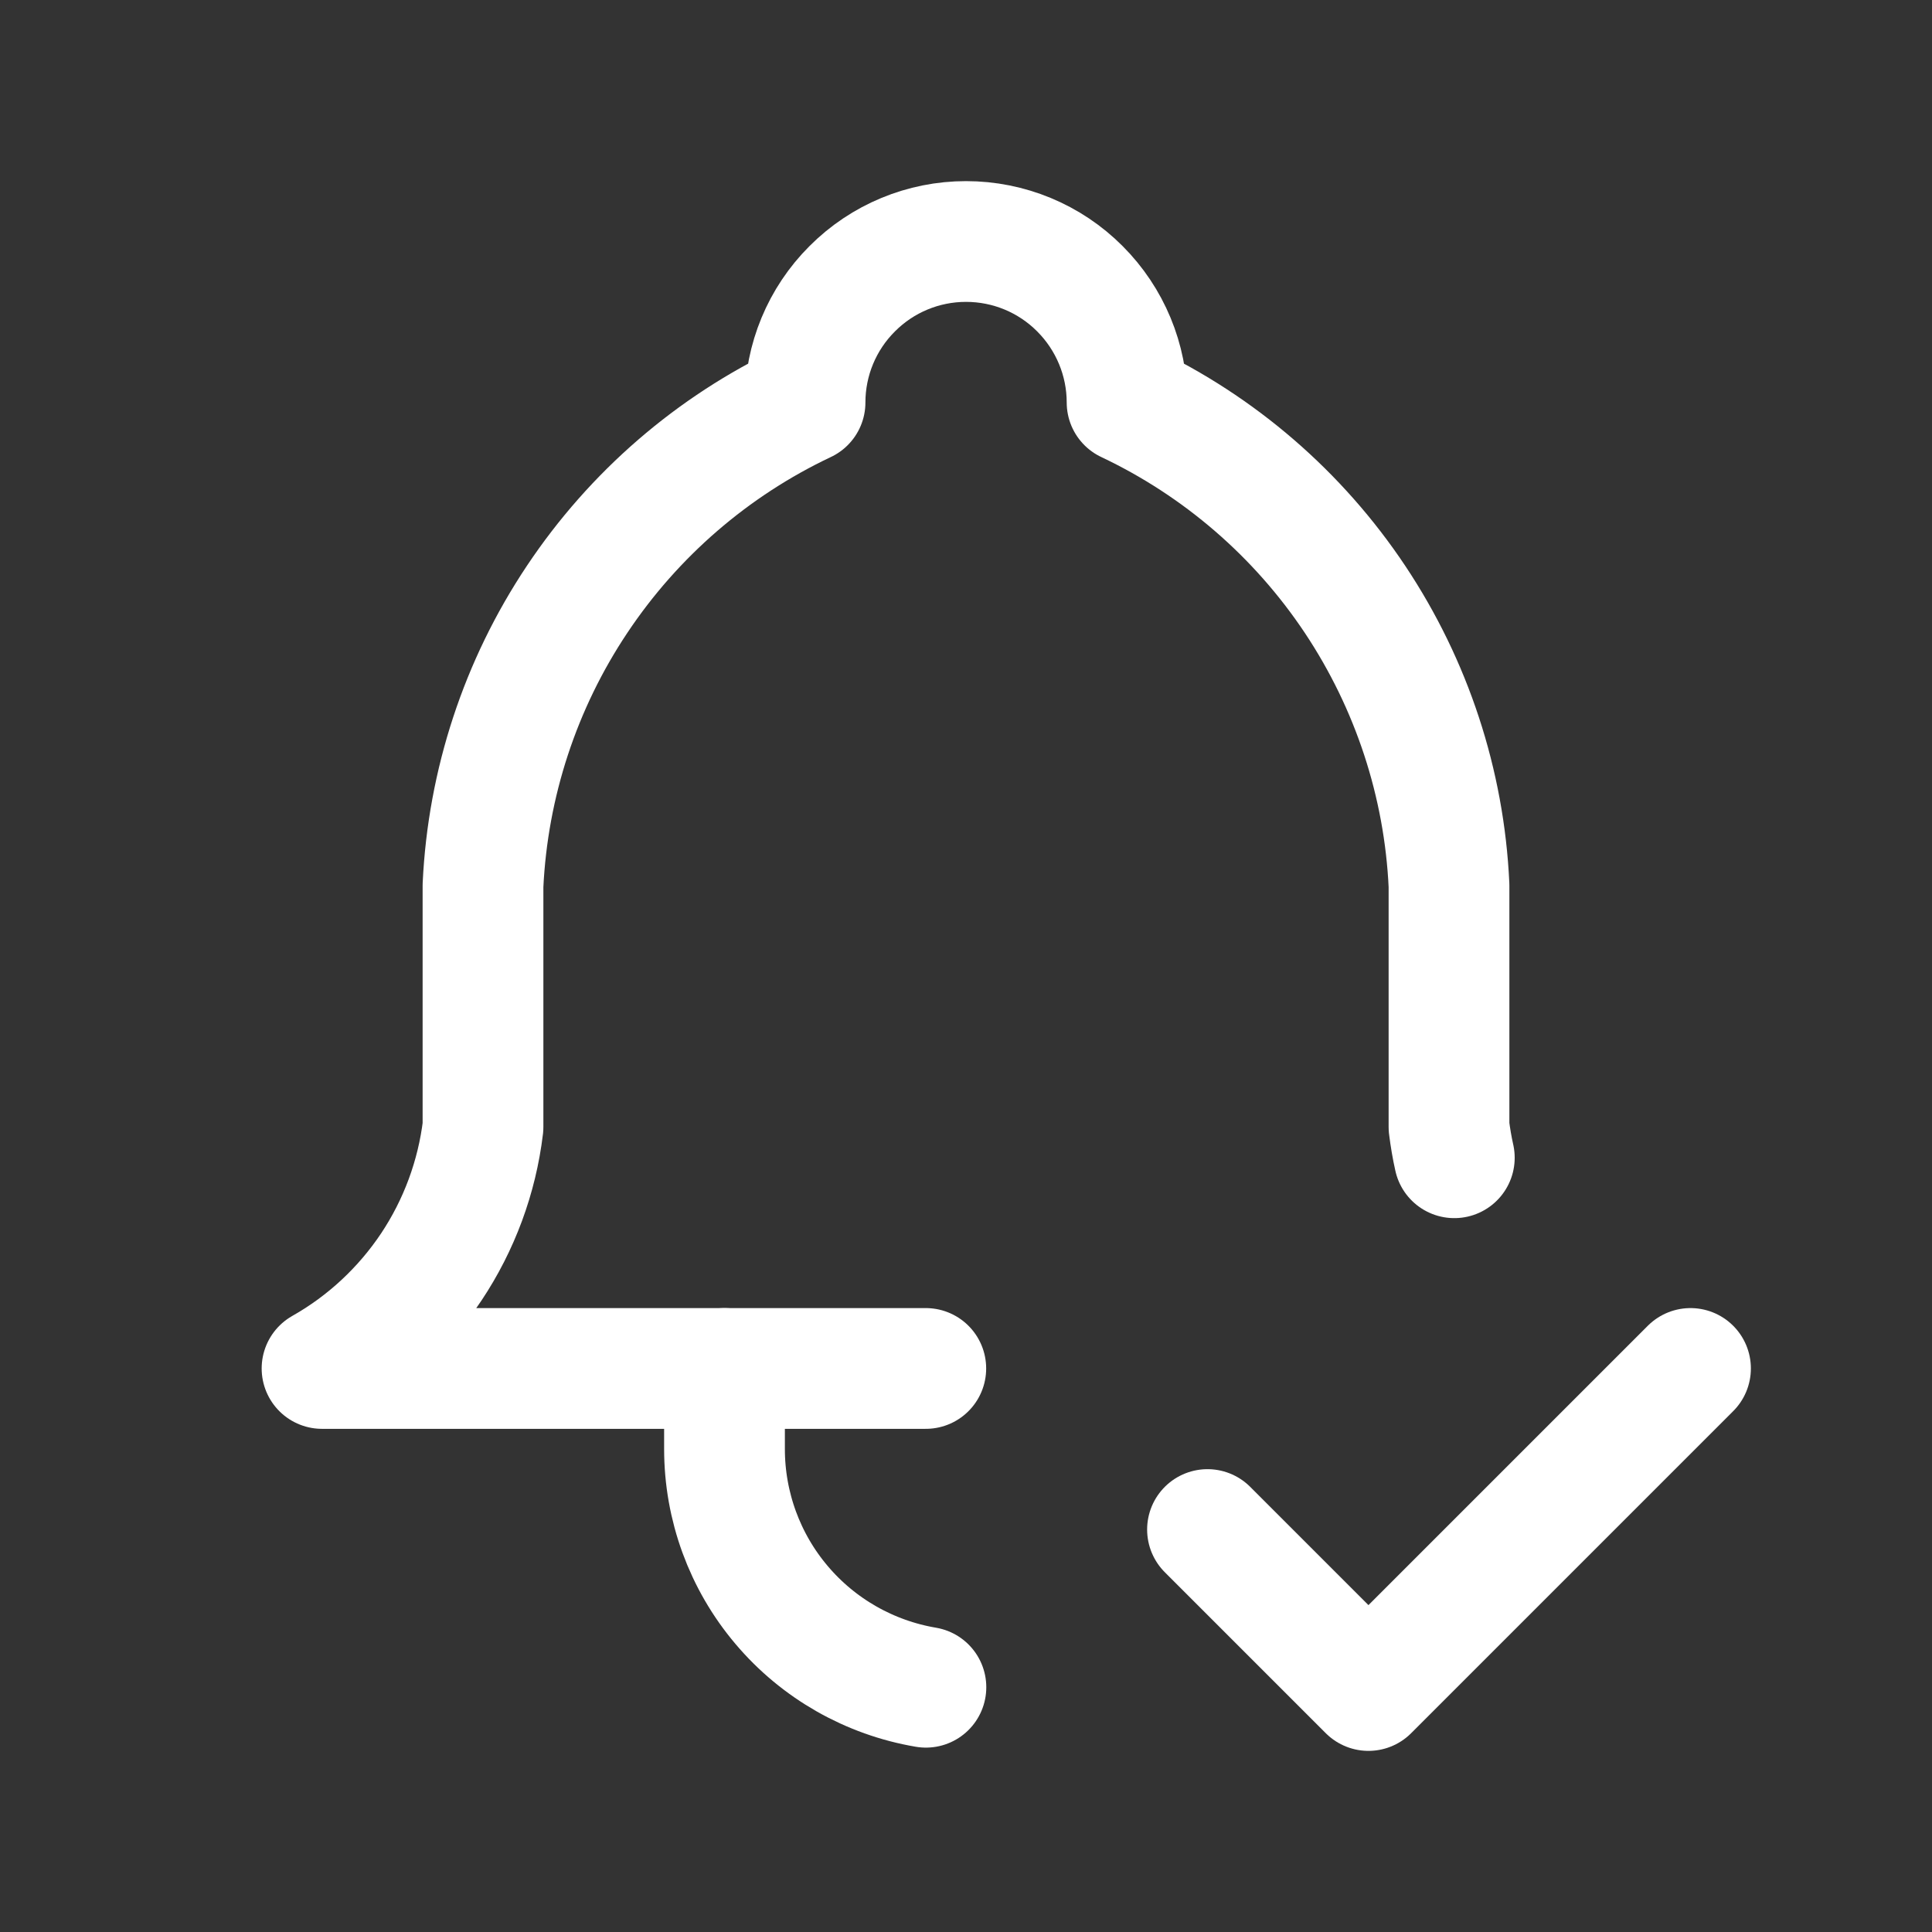 <svg width="16" height="16" viewBox="0 0 16 16" fill="none" xmlns="http://www.w3.org/2000/svg">
<rect x="0" y="0" width="16" height="16" fill="#333333" stroke="none"/>
<g clip-path="url(#clip0_3574_5510)">
<path d="M7.667 11.333H2.667C3.03 11.128 3.34 10.839 3.572 10.492C3.803 10.145 3.95 9.748 4 9.333V7.333C4.04 6.487 4.309 5.668 4.779 4.964C5.249 4.259 5.901 3.695 6.667 3.333C6.667 2.98 6.807 2.641 7.058 2.391C7.308 2.14 7.647 2 8 2C8.354 2 8.693 2.14 8.943 2.391C9.193 2.641 9.334 2.98 9.334 3.333C10.099 3.695 10.752 4.259 11.222 4.964C11.691 5.668 11.961 6.487 12 7.333V9.333C12.011 9.419 12.025 9.504 12.044 9.588" stroke="white" stroke-linecap="round" stroke-linejoin="round"/>
<path d="M6 11.333V12C6 12.473 6.167 12.931 6.473 13.292C6.778 13.653 7.202 13.894 7.668 13.973" stroke="white" stroke-linecap="round" stroke-linejoin="round"/>
<path d="M10 12.667L11.333 14L14 11.333" stroke="white" stroke-linecap="round" stroke-linejoin="round"/>
</g>
<defs>
<clipPath id="clip0_3574_5510">
<rect width="16" height="16" fill="white"/>
</clipPath>
</defs>
</svg>
